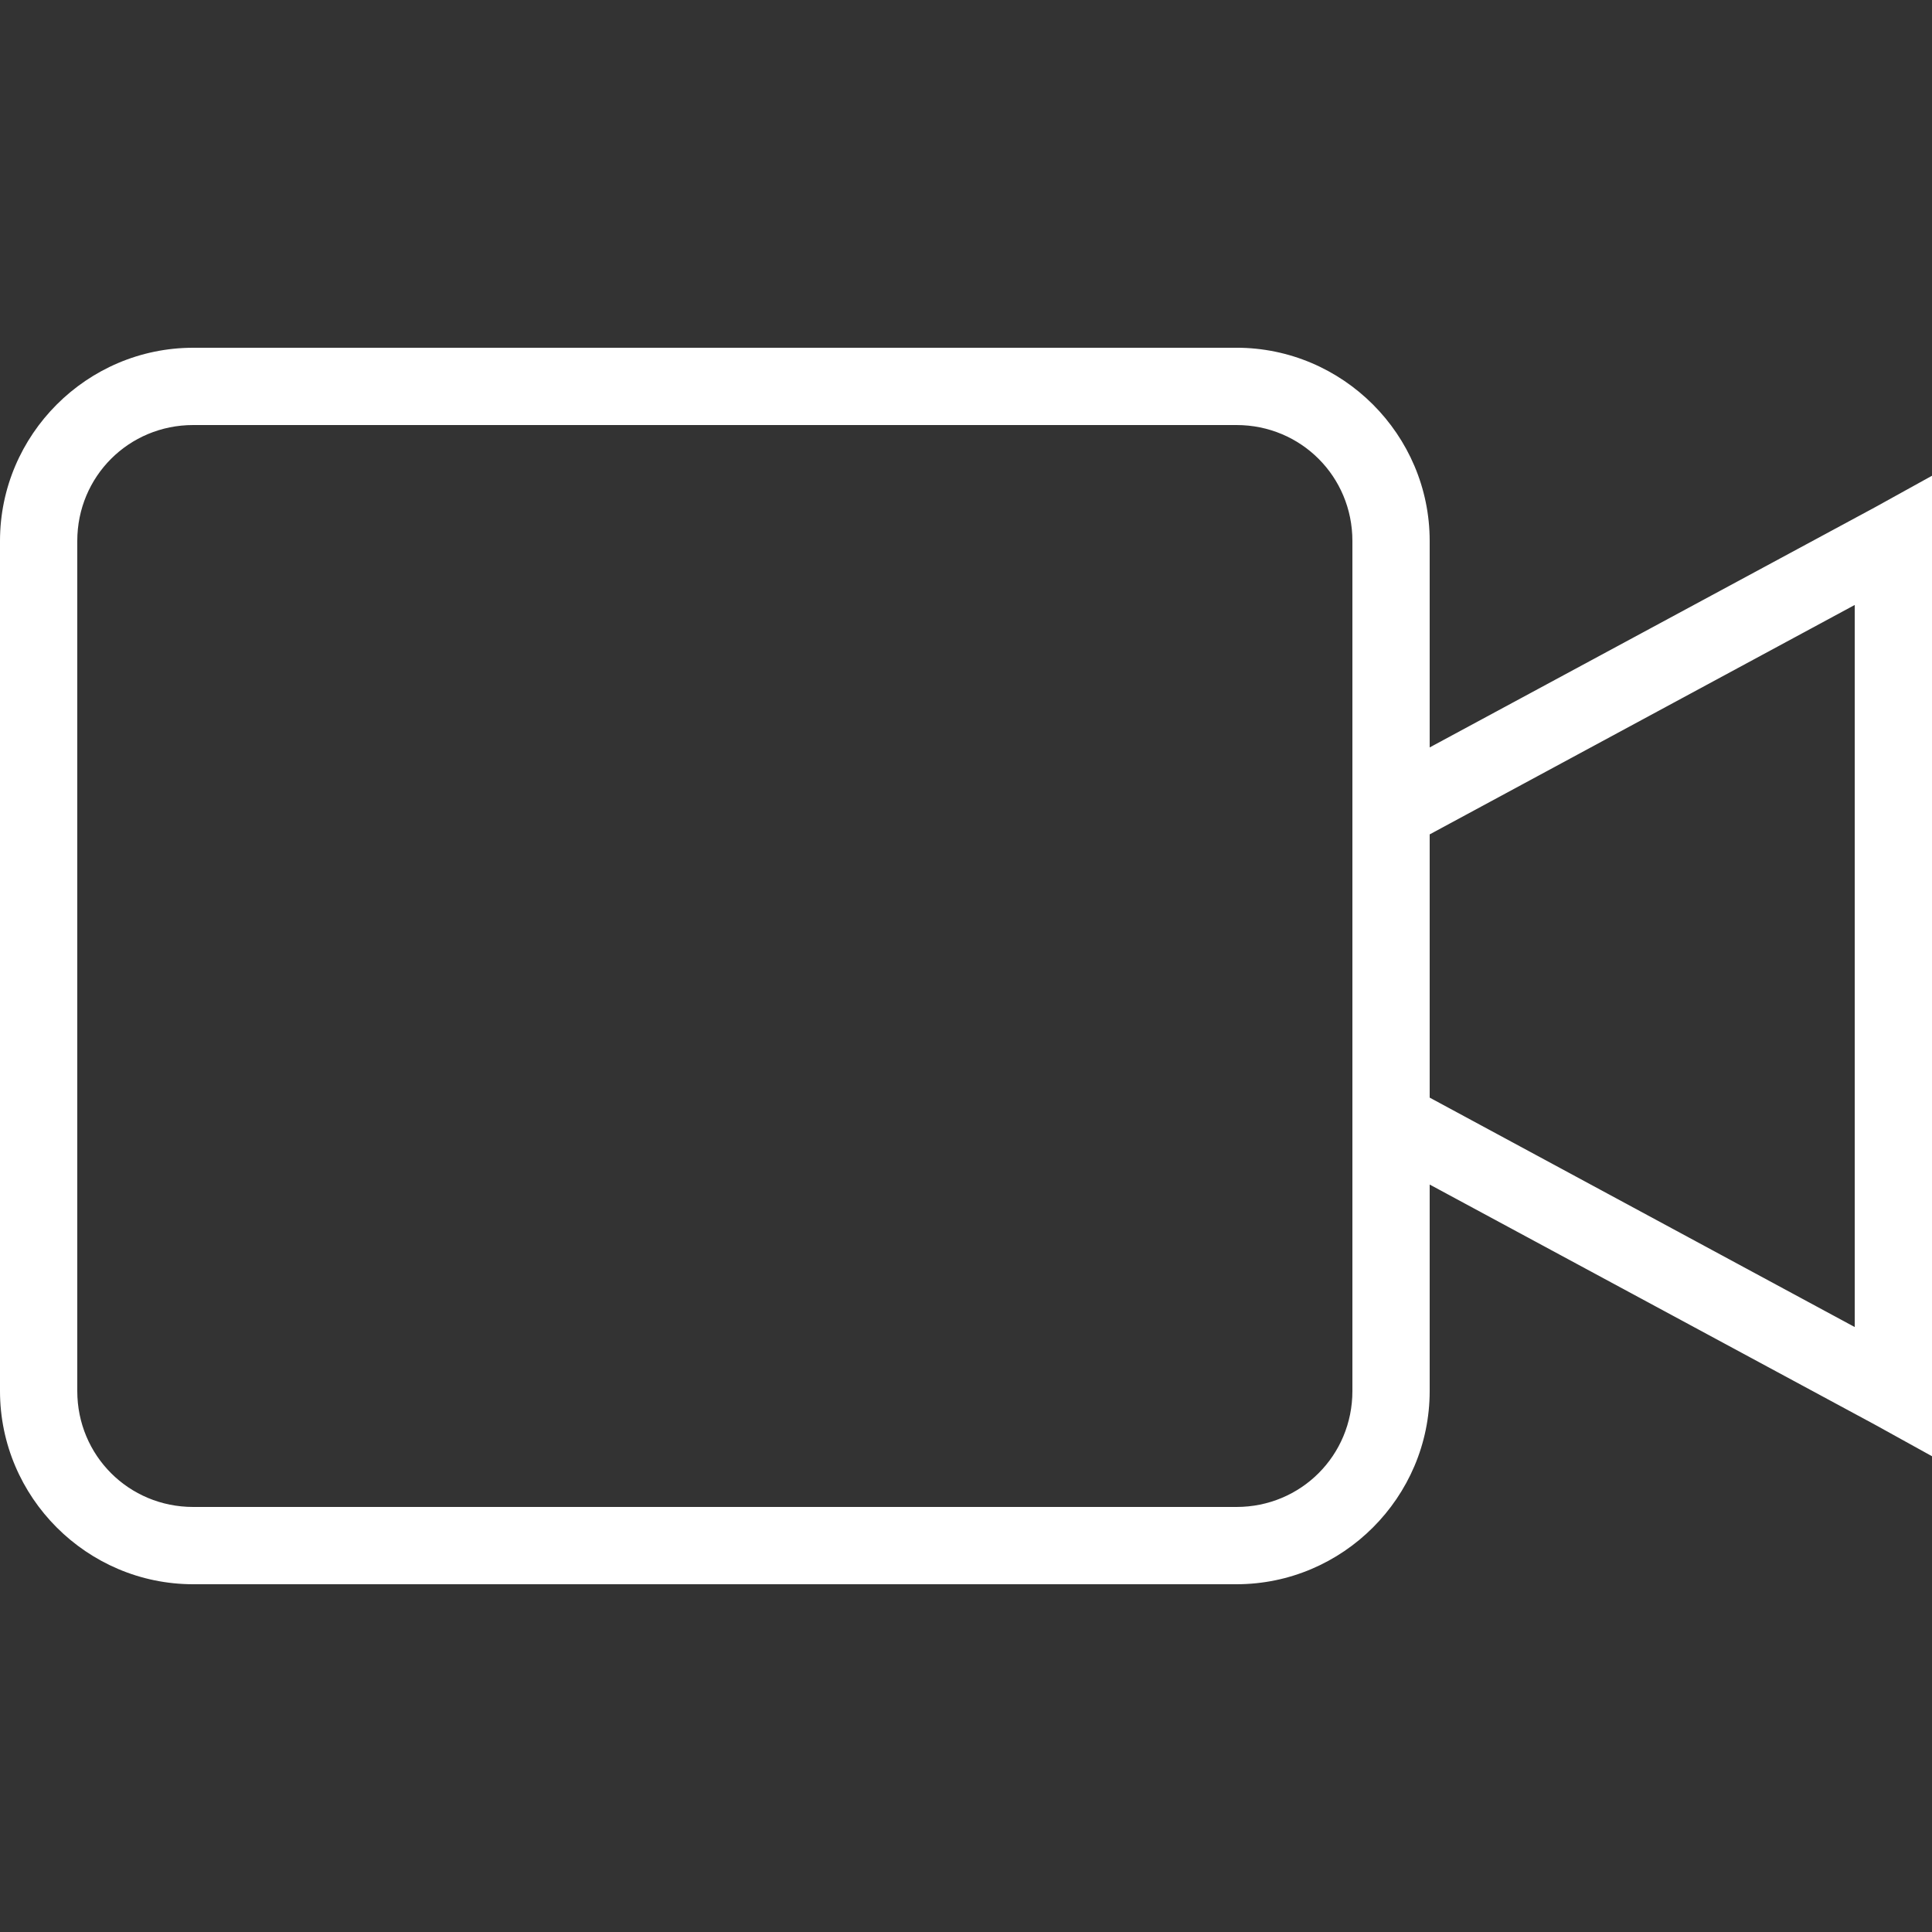 <svg xmlns="http://www.w3.org/2000/svg" x="0px" y="0px"
width="24" height="24"
viewBox="0 0 172 172"
style=" fill:tranparent;">
<rect x="0" y="0" width="172" height="172" fill="#333333" stroke="none"/>
<g transform="">
    <g fill="none" fill-rule="nonzero" stroke="none" stroke-width="1" stroke-linecap="butt" stroke-linejoin="miter" stroke-miterlimit="10" stroke-dasharray="" stroke-dashoffset="0" font-family="none" font-weight="none" font-size="none" text-anchor="none" style="mix-blend-mode: normal"><path d="M0,172v-172h172v172z" fill="none"></path>
        <path d="" fill="none"></path><path d="" fill="none"></path>
        <path d="" fill="none"></path>
        <g fill="#ffffff">
            <path d="M17.2,30.96c-9.46,0 -17.2,7.74 -17.2,17.2v75.68c0,9.46 7.74,17.2 17.2,17.2h92.88c9.46,0 17.2,-7.74 17.2,-17.2v-18.383l39.667,21.392l5.053,2.795v-87.29l-5.053,2.795l-39.667,21.392v-18.383c0,-9.46 -7.74,-17.2 -17.2,-17.2zM17.2,37.84h92.88c5.738,0 10.32,4.582 10.32,10.32v75.68c0,5.738 -4.582,10.32 -10.32,10.32h-92.88c-5.738,0 -10.32,-4.582 -10.32,-10.32v-75.68c0,-5.738 4.582,-10.32 10.32,-10.32zM165.12,53.858v64.285l-37.84,-20.425v-23.435z"></path>
        </g>
    </g>
</g>
</svg>